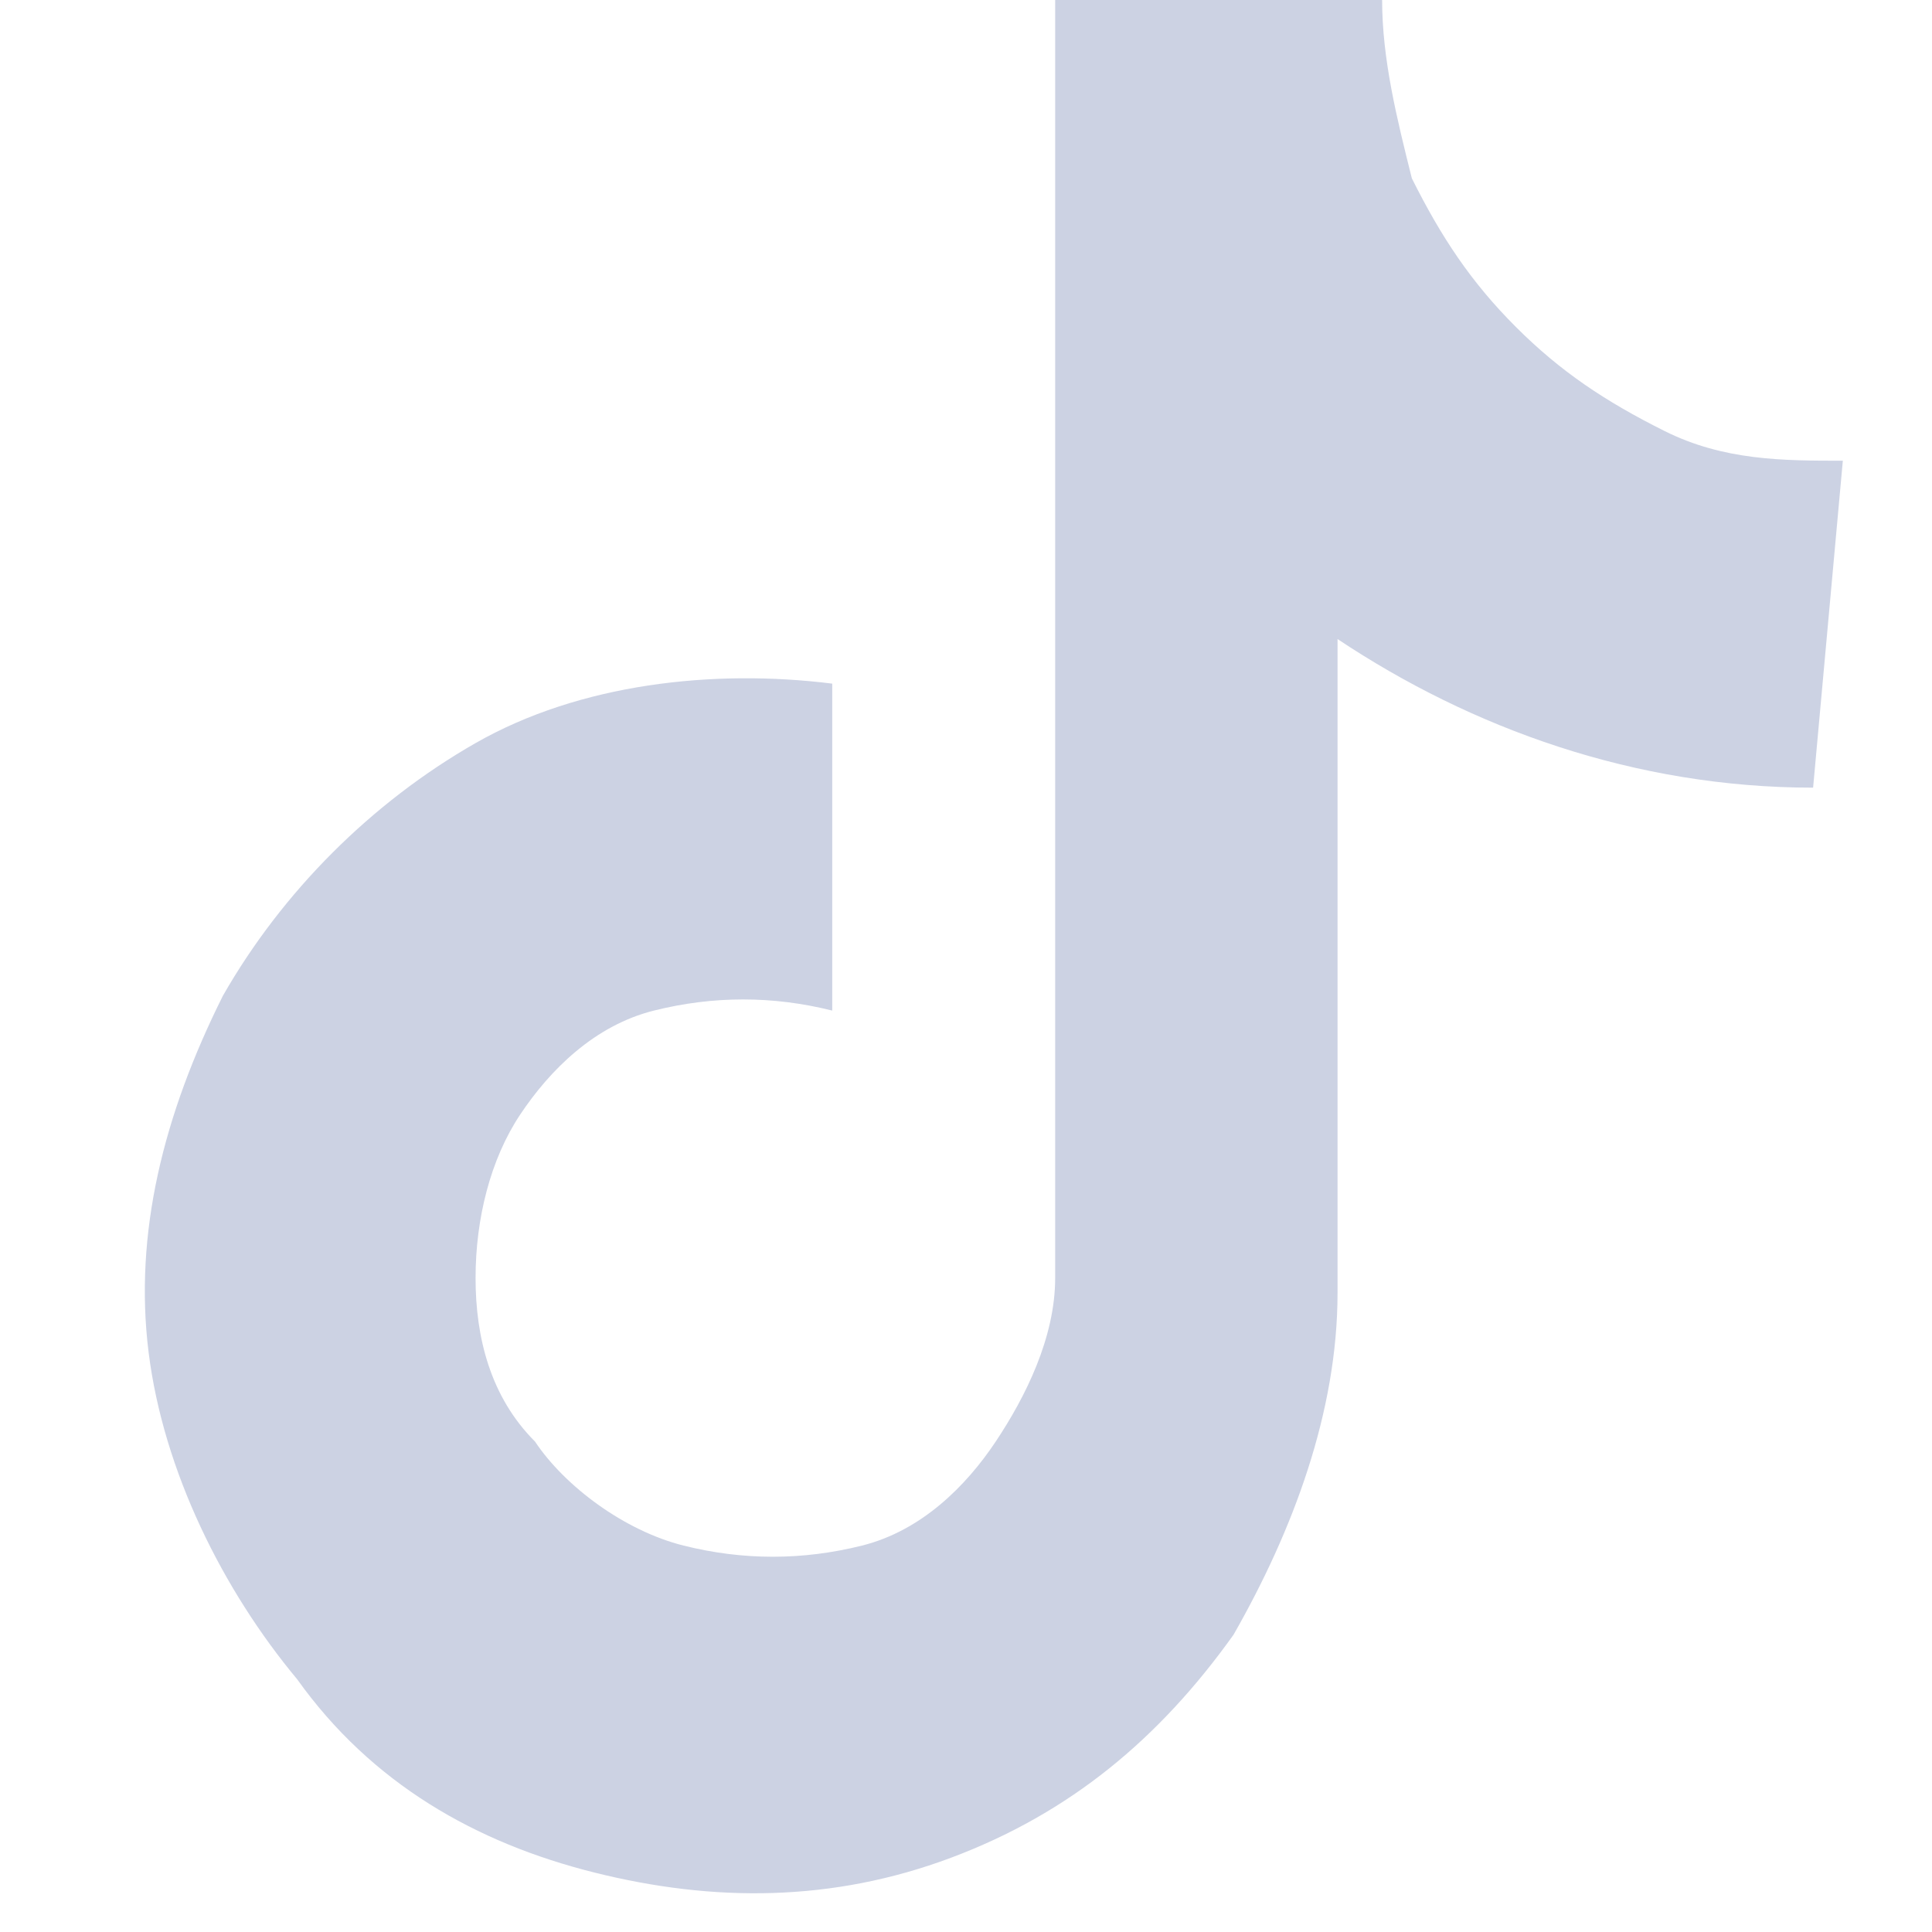 <svg width="13" height="13" viewBox="0 0 13 13" fill="none" xmlns="http://www.w3.org/2000/svg">
<path d="M12.2 5.3C11 5.3 9.9 4.9 9 4.3V8.7C9 9.5 8.7 10.3 8.3 11C7.8 11.7 7.2 12.2 6.4 12.5C5.6 12.8 4.8 12.8 4 12.6C3.2 12.4 2.5 12 2 11.3C1.5 10.7 1.1 9.9 1 9.1C0.9 8.3 1.1 7.5 1.5 6.7C1.9 6 2.5 5.4 3.2 5C3.9 4.6 4.8 4.5 5.6 4.6V6.8C5.2 6.7 4.8 6.7 4.4 6.8C4 6.9 3.7 7.2 3.5 7.5C3.3 7.8 3.2 8.2 3.2 8.6C3.2 9 3.3 9.4 3.6 9.7C3.8 10 4.2 10.3 4.6 10.4C5 10.5 5.4 10.5 5.8 10.4C6.2 10.3 6.5 10 6.7 9.7C6.9 9.4 7.1 9 7.1 8.6V0H9.3C9.3 0.4 9.4 0.8 9.5 1.2C9.7 1.6 9.9 1.9 10.2 2.2C10.5 2.5 10.8 2.7 11.2 2.9C11.6 3.1 12 3.1 12.4 3.1L12.2 5.3Z" fill="#CCD2E3"/>
</svg>
